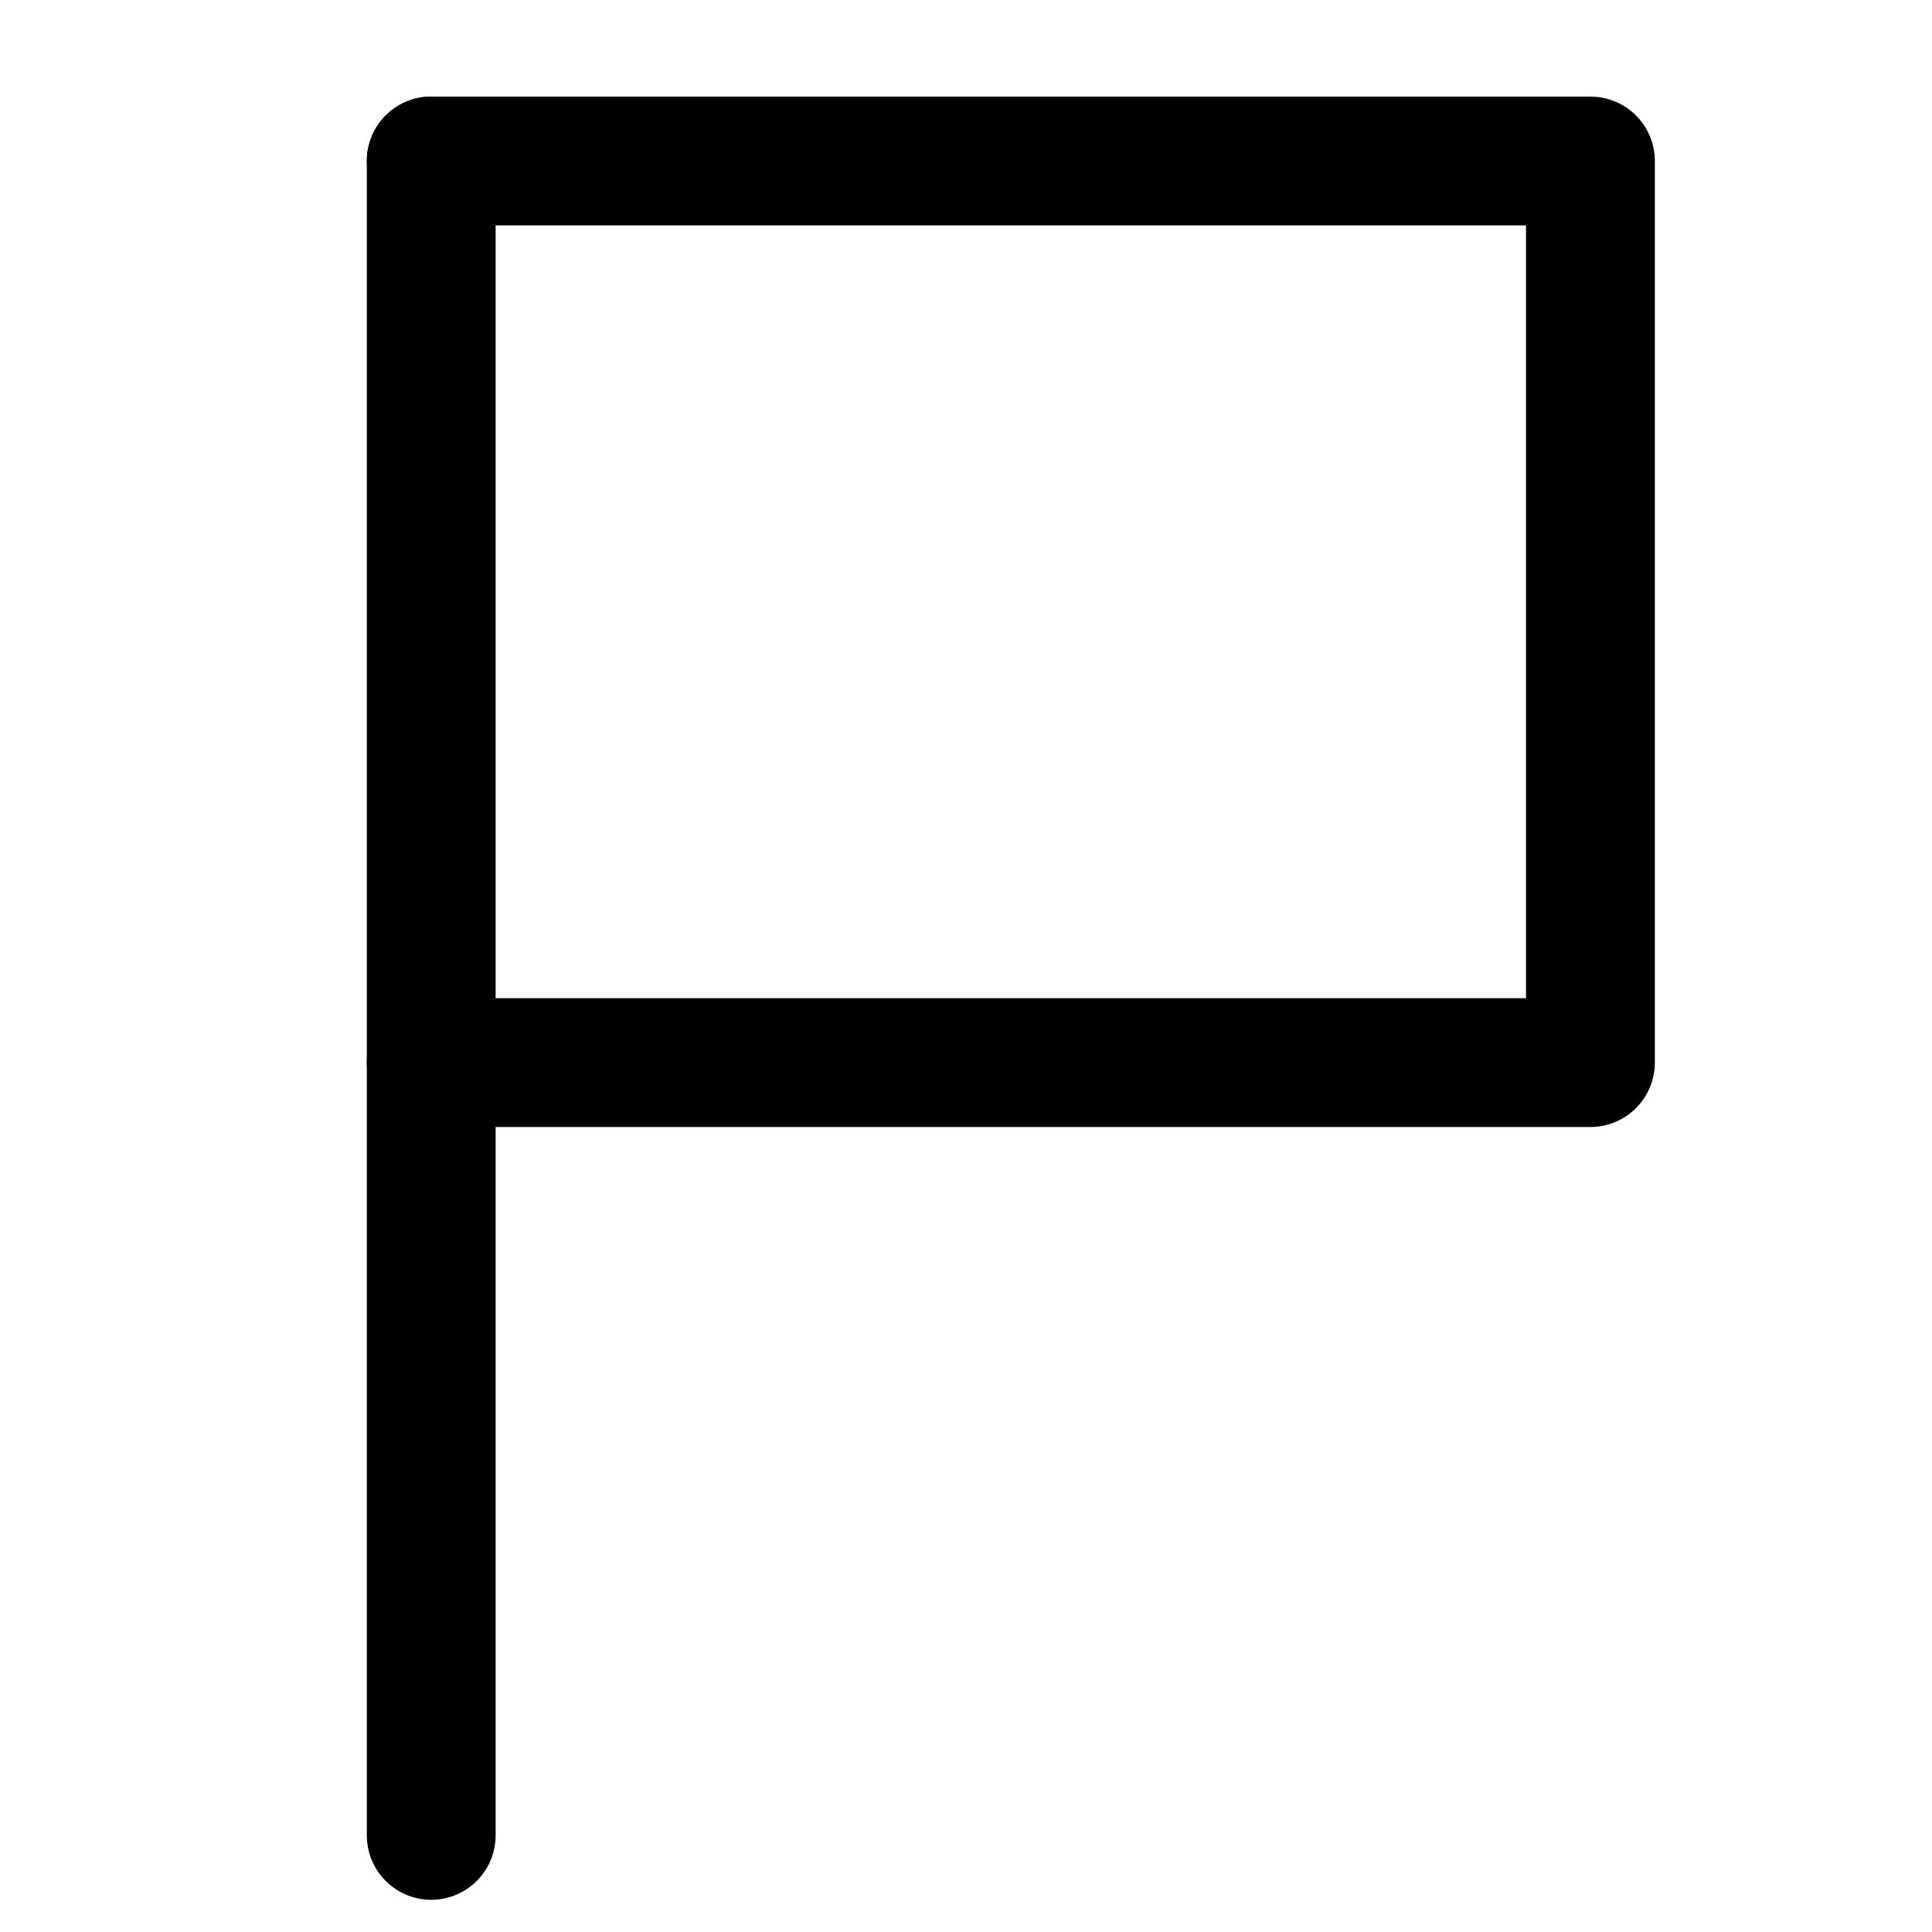 <svg width="15" height="15" viewBox="0 0 15 15" fill="none" xmlns="http://www.w3.org/2000/svg">
<g clip-path="url(#clip0_6_6386)">
<path d="M3.348 1.25V14.25" stroke="#000001" stroke-linecap="round" stroke-linejoin="round"/>
<path d="M3.348 1.25H12.348V8.25H3.348" stroke="#000001" stroke-linecap="round" stroke-linejoin="round"/>
</g>
<defs>
<clipPath id="clip0_6_6386">
<rect width="14" height="14" fill="white" transform="translate(0.848 0.75)"/>
</clipPath>
</defs>
</svg>
